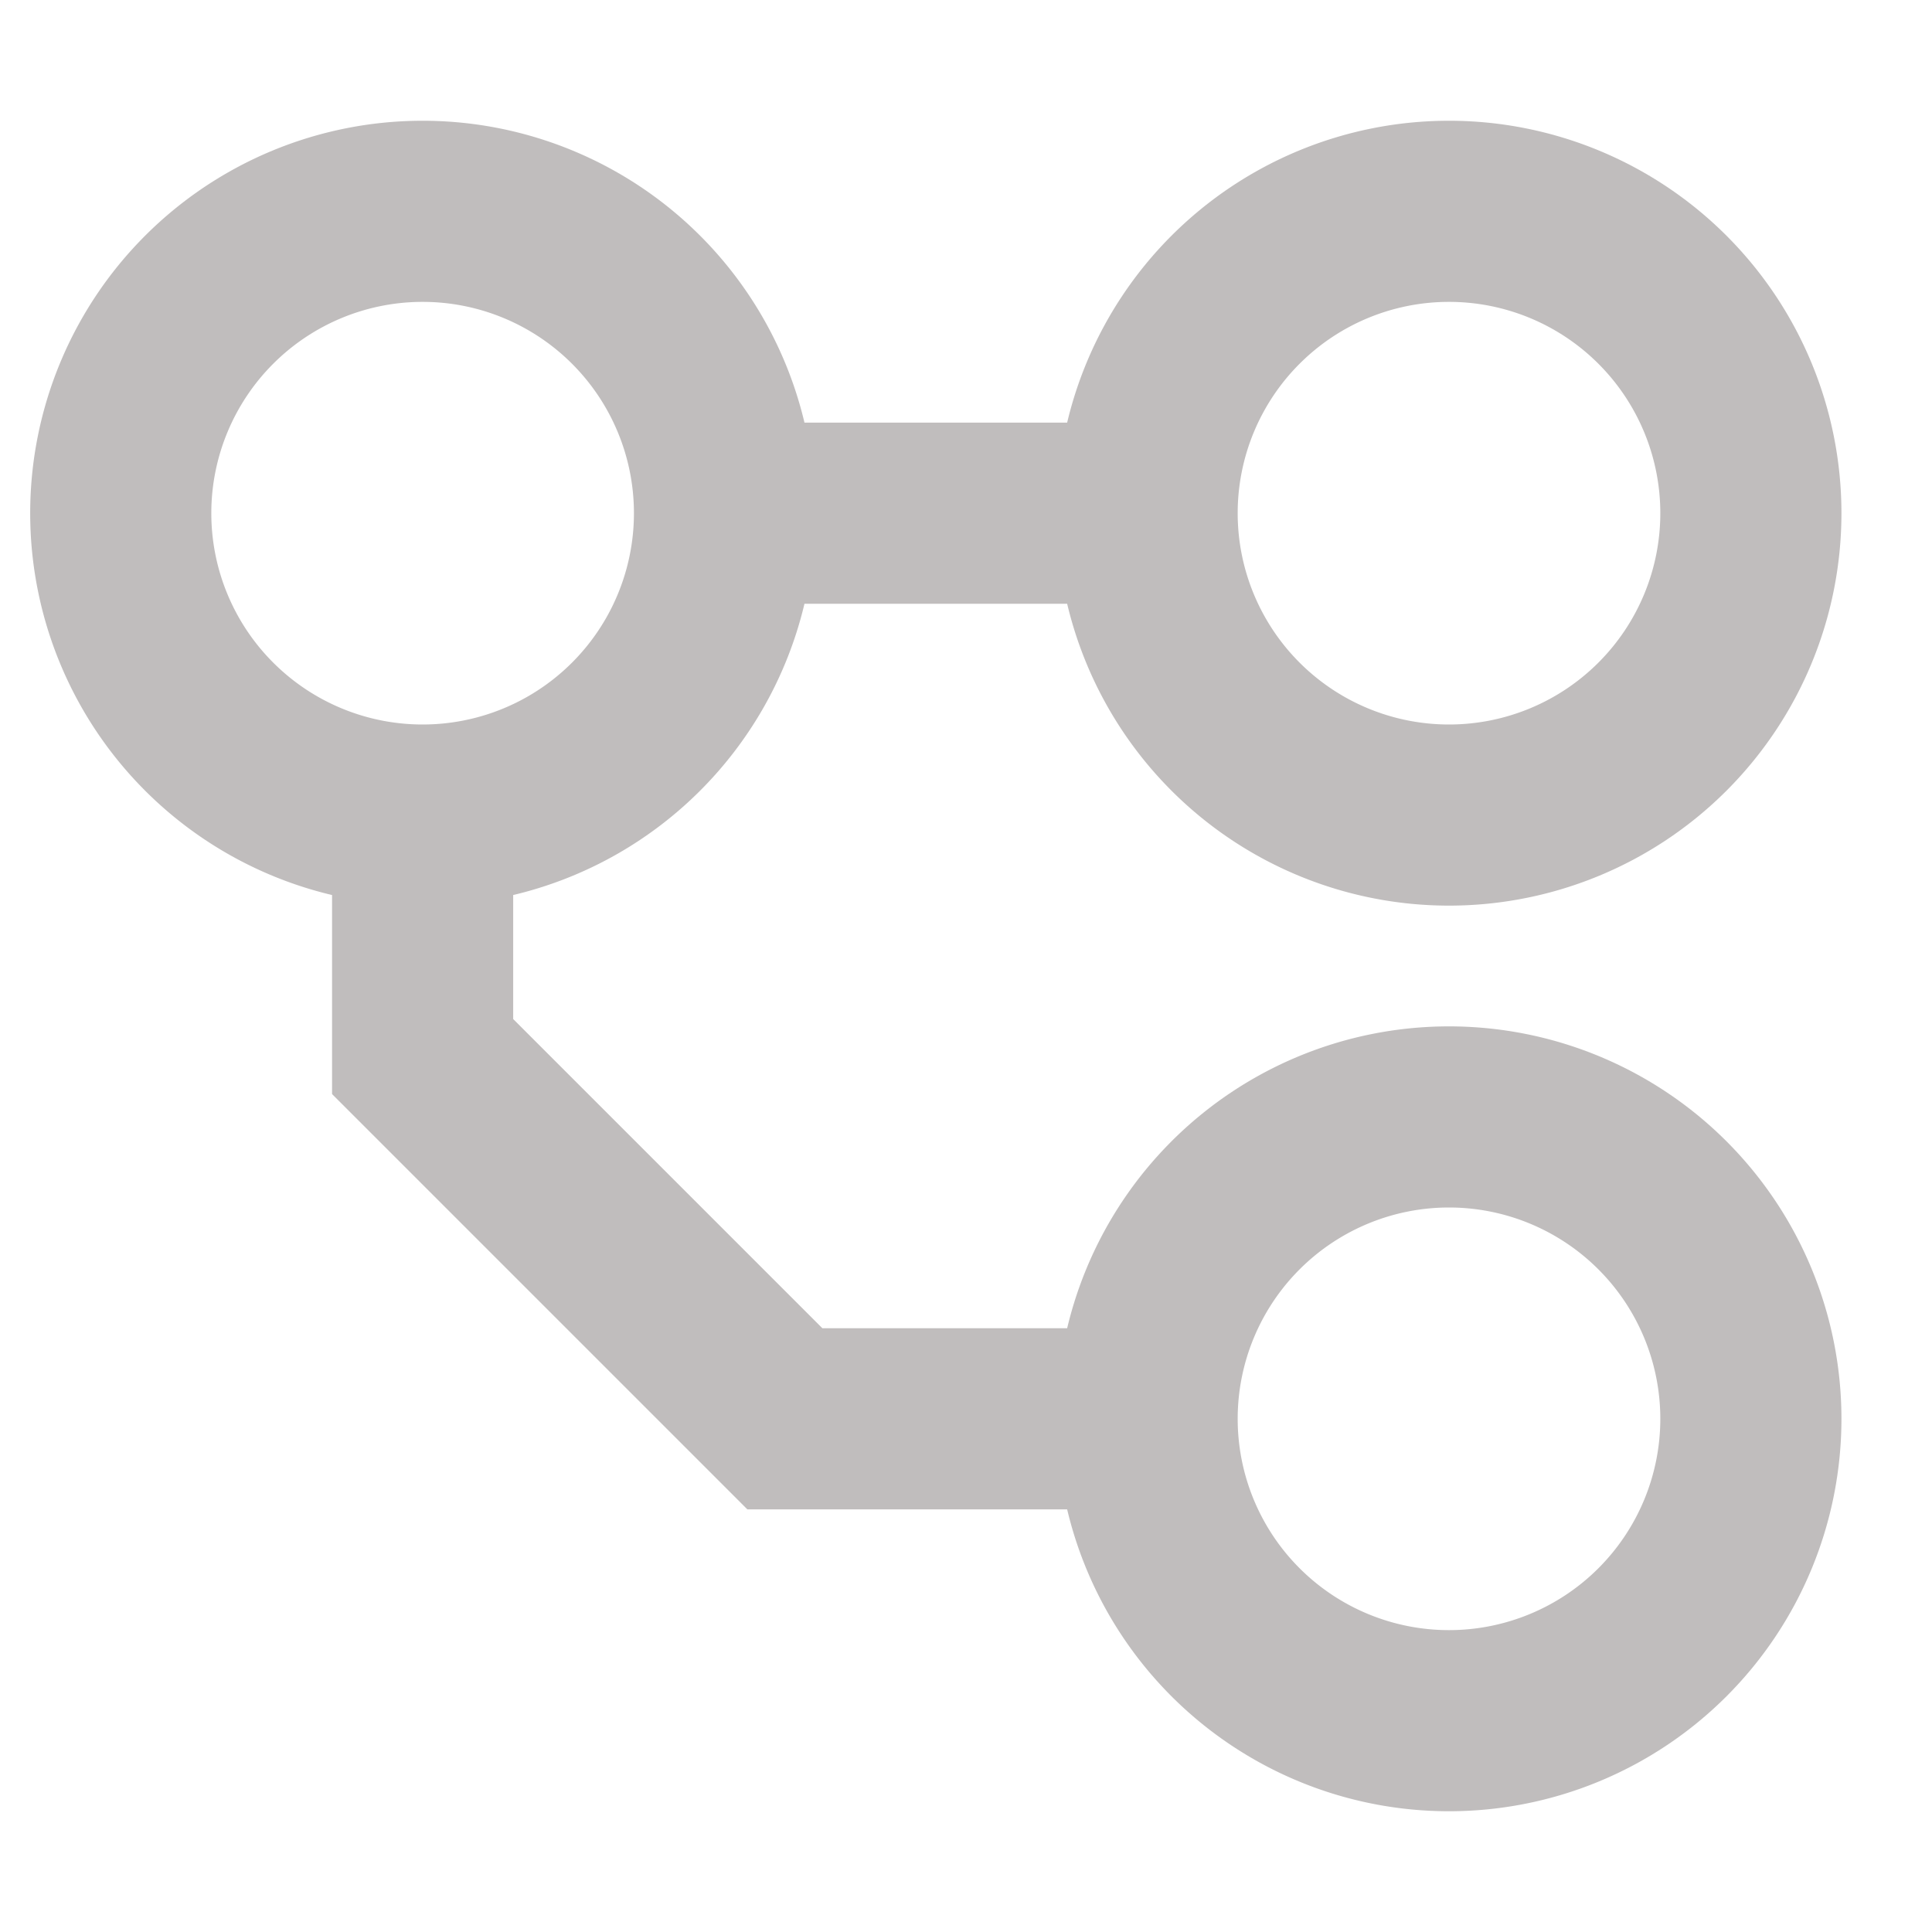 <svg xmlns="http://www.w3.org/2000/svg" width="16" height="16"><path fill="none" stroke="#c0bdbd" stroke-width="1.5" d="M9.5 11.75a2.5 2.5 0 0 0 5 0 2.5 2.5 0 0 0-5 0h-3l-3-3v-2A2.5 2.5 0 0 0 6 4.25h3.5a2.5 2.5 0 0 0 5 0 2.5 2.5 0 0 0-5 0m-3.5 0a2.5 2.5 0 1 0-2.5 2.5"/></svg>